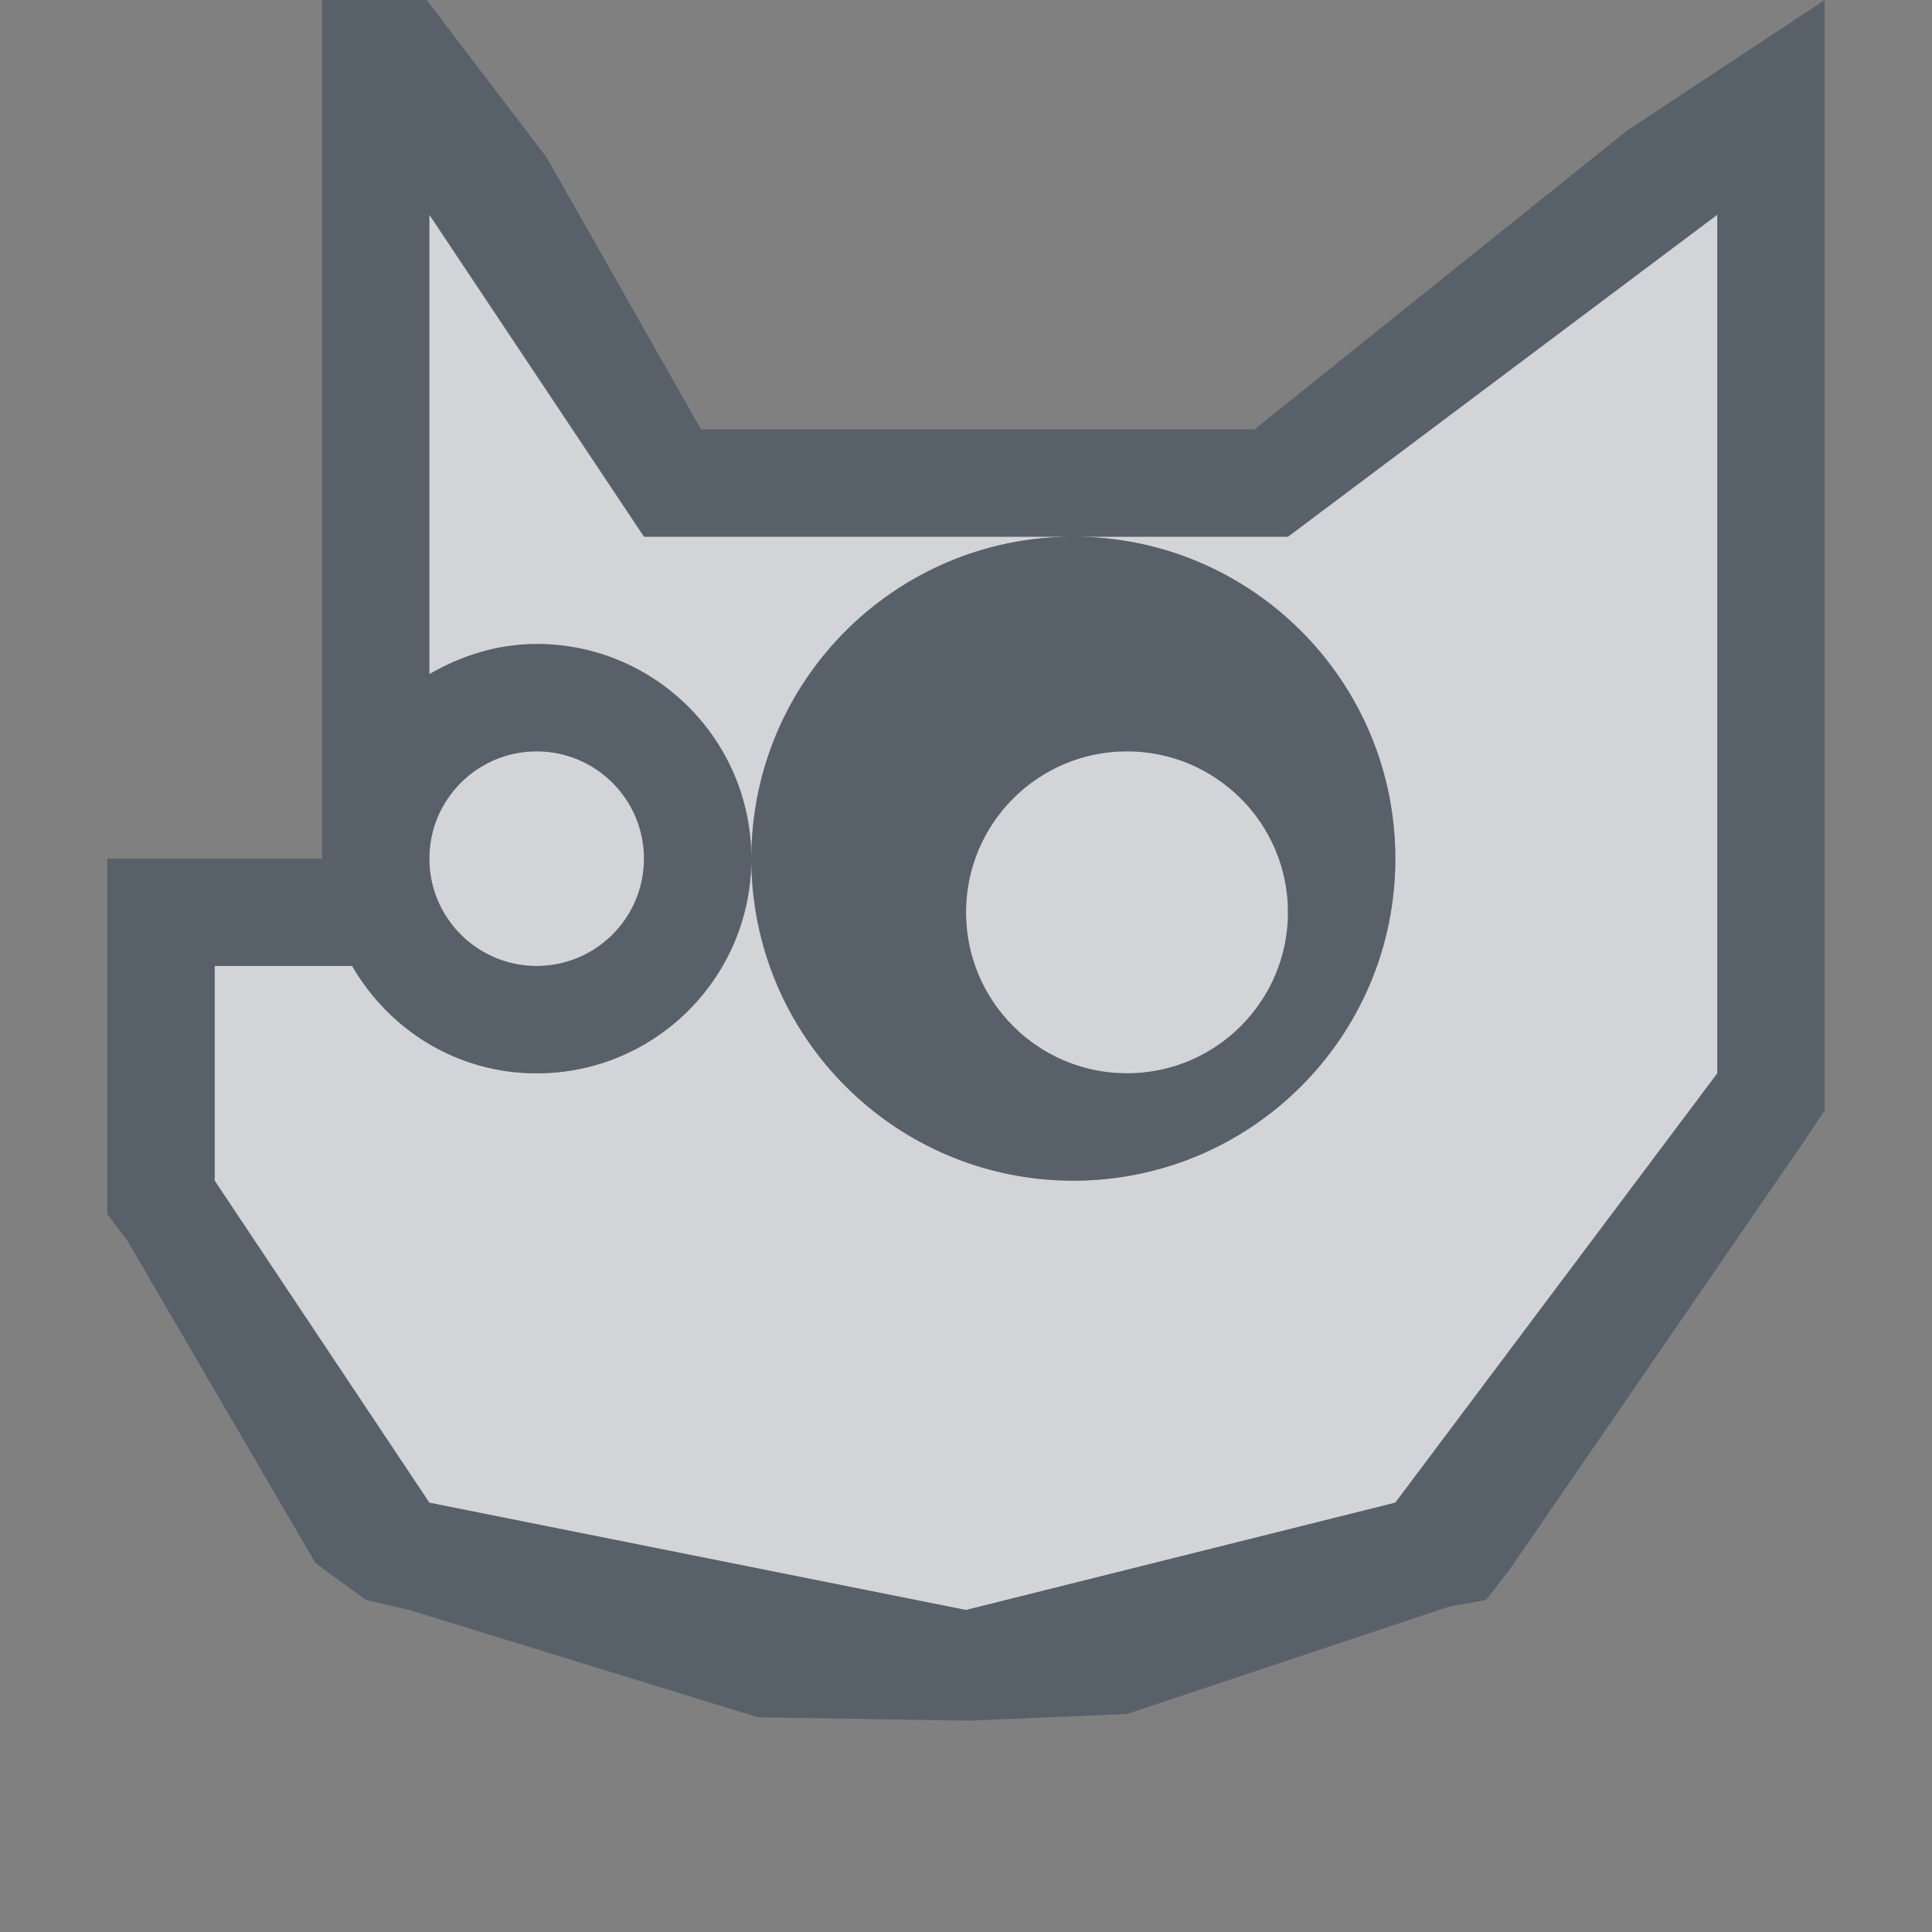 <?xml version="1.0" encoding="UTF-8" standalone="no"?>
<!-- Created with Inkscape (http://www.inkscape.org/) -->
<svg xmlns:dc="http://purl.org/dc/elements/1.1/" xmlns:cc="http://creativecommons.org/ns#" xmlns:rdf="http://www.w3.org/1999/02/22-rdf-syntax-ns#" xmlns:svg="http://www.w3.org/2000/svg" xmlns="http://www.w3.org/2000/svg" xmlns:xlink="http://www.w3.org/1999/xlink" xmlns:sodipodi="http://sodipodi.sourceforge.net/DTD/sodipodi-0.dtd" xmlns:inkscape="http://www.inkscape.org/namespaces/inkscape" width="18" height="18" id="svg27665" version="1.1" inkscape:version="0.48.3.1 r9886" sodipodi:docname="gimp.svg">
  <rect width="100%" height="100%" fill="#808080" stroke="none"/>
  <sodipodi:namedview id="base" pagecolor="#ffffff" bordercolor="#666666" borderopacity="1.0" inkscape:pageopacity="0.0" inkscape:pageshadow="2" inkscape:zoom="31.678384" inkscape:cx="10.838918" inkscape:cy="6.8806851" inkscape:document-units="px" inkscape:current-layer="layer1" showgrid="true" inkscape:window-width="1920" inkscape:window-height="1033" inkscape:window-x="-10" inkscape:window-y="25" inkscape:window-maximized="1" inkscape:snap-bbox="true" inkscape:bbox-paths="true" inkscape:bbox-nodes="true" inkscape:snap-bbox-edge-midpoints="true" inkscape:snap-bbox-midpoints="true" inkscape:object-paths="true" inkscape:snap-intersection-paths="true" inkscape:object-nodes="true" inkscape:snap-smooth-nodes="true" inkscape:snap-midpoints="true" inkscape:snap-object-midpoints="true" inkscape:snap-center="true" inkscape:snap-global="true" showguides="false" inkscape:guide-bbox="true" fit-margin-top="0" fit-margin-left="0" fit-margin-right="0" fit-margin-bottom="0" inkscape:showpageshadow="false" showborder="true">
    <sodipodi:guide id="guide5860" position="217.01,-1468.644" orientation="0,1"/>
    <sodipodi:guide id="guide5862" position="-32.99,-1586.327" orientation="1,0"/>
    <sodipodi:guide id="guide5866" position="217.01,-1468.644" orientation="1,0"/>
    <inkscape:grid snapvisiblegridlinesonly="true" enabled="true" visible="true" empspacing="5" id="grid5330" type="xygrid" originx="-3.6177043e-05px" originy="68px"/>
  </sodipodi:namedview>
  <defs id="defs27667">
    <linearGradient id="linearGradient3039" inkscape:collect="always">
      <stop id="stop3041" offset="0" style="stop-color:#606060;stop-opacity:1"/>
      <stop id="stop3043" offset="1" style="stop-color:#333333;stop-opacity:1"/>
    </linearGradient>
    <linearGradient id="linearGradient3900-3" inkscape:collect="always">
      <stop id="stop3902-5" offset="0" style="stop-color:#ffffff;stop-opacity:0.447"/>
      <stop id="stop3904-6" offset="1" style="stop-color:#ffffff;stop-opacity:0.36"/>
    </linearGradient>
    <linearGradient id="linearGradient3874-2">
      <stop id="stop3876-2" offset="0" style="stop-color:#000000;stop-opacity:0.586;"/>
      <stop id="stop3878-2" offset="1" style="stop-color:#000000;stop-opacity:0.308;"/>
    </linearGradient>
    <linearGradient inkscape:collect="always" xlink:href="#linearGradient3039" id="linearGradient3914" gradientUnits="userSpaceOnUse" gradientTransform="matrix(27.925,0,0,27.925,-1349.846,389.71)" x1="12" y1="20" x2="12" y2="5"/>
    <linearGradient inkscape:collect="always" xlink:href="#linearGradient3874-2" id="linearGradient3918" gradientUnits="userSpaceOnUse" gradientTransform="matrix(27.925,0,0,27.925,-1349.846,389.71)" x1="12" y1="20" x2="12" y2="5"/>
    <linearGradient inkscape:collect="always" xlink:href="#linearGradient3900-3" id="linearGradient3925" gradientUnits="userSpaceOnUse" gradientTransform="translate(1,1)" x1="12" y1="20" x2="12" y2="5"/>
    <linearGradient inkscape:collect="always" xlink:href="#linearGradient3039" id="linearGradient3952" gradientUnits="userSpaceOnUse" gradientTransform="matrix(27.925,0,0,27.925,-1461.545,473.485)" x1="12" y1="20" x2="12" y2="5"/>
    <linearGradient inkscape:collect="always" xlink:href="#linearGradient3874-2" id="linearGradient3956" gradientUnits="userSpaceOnUse" gradientTransform="matrix(27.925,0,0,27.925,-1461.545,473.485)" x1="12" y1="20" x2="12" y2="5"/>
    <linearGradient inkscape:collect="always" xlink:href="#linearGradient3900-3" id="linearGradient3963" gradientUnits="userSpaceOnUse" gradientTransform="translate(-3,-4)" x1="12" y1="20" x2="12" y2="5"/>
    <linearGradient inkscape:collect="always" xlink:href="#linearGradient3039" id="linearGradient3124" gradientUnits="userSpaceOnUse" gradientTransform="translate(-1466.672,-162.865)" x1="12" y1="20" x2="12" y2="5"/>
    <linearGradient inkscape:collect="always" xlink:href="#linearGradient3900-3" id="linearGradient3127" gradientUnits="userSpaceOnUse" gradientTransform="translate(-1465.672,-161.865)" x1="12" y1="20" x2="12" y2="5"/>
  </defs>
  <g transform="translate(1462.672,157.865)" id="layer1" inkscape:groupmode="layer" inkscape:label="Camada 1">
    <path sodipodi:nodetypes="cccsscscccccccccccccscssssssssss" inkscape:connector-curvature="0" style="color:#000000;fill:#EDEFF3;fill-opacity:0.758;fill-rule:evenodd;stroke:none;stroke-width:1;marker:none;visibility:visible;display:inline;overflow:visible" d="m -1447.672,-156.865 -4,3 -2,0 c 1.657,0 3,1.343 3,3 0,1.657 -1.343,3 -3,3 -1.657,0 -3,-1.343 -3,-3 0,1.105 -0.895,2 -2,2 -0.74,0 -1.373,-0.403 -1.719,-1 l -1.281,0 0,2 2,3 5,1 4,-1 3,-4 z m -9,6 c 0,-1.657 1.343,-3 3,-3 l -4,0 -2,-3 0,4.281 c 0.294,-0.171 0.635,-0.281 1,-0.281 1.105,0 2,0.895 2,2 z m -2,-1 c -0.552,0 -1,0.448 -1,1 0,0.552 0.448,1 1,1 0.552,0 1,-0.448 1,-1 0,-0.552 -0.448,-1 -1,-1 z m 5.5,0 c -0.829,0 -1.5,0.672 -1.5,1.5 0,0.828 0.671,1.5 1.5,1.5 0.828,0 1.5,-0.672 1.5,-1.5 0,-0.828 -0.672,-1.5 -1.5,-1.5 z" id="path3006" transform="translate(1,1)"/>
    <path style="font-size:medium;font-style:normal;font-variant:normal;font-weight:normal;font-stretch:normal;text-indent:0;text-align:start;text-decoration:none;line-height:normal;letter-spacing:normal;word-spacing:normal;text-transform:none;direction:ltr;block-progression:tb;writing-mode:lr-tb;text-anchor:start;baseline-shift:baseline;color:#000000;fill:#485462;fill-opacity:0.7;fill-rule:nonzero;stroke:none;stroke-width:2;marker:none;visibility:visible;display:inline;overflow:visible;enable-background:accumulate;font-family:Sans;-inkscape-font-specification:Sans" d="M 2,-2.281 2,1 2,5.281 2,7 1,7 0,7 l 0,1 0,2 0,0.312 0.188,0.25 1.75,3 0.469,0.344 L 2.812,14 l 3.25,1 1.969,0.031 1.469,-0.062 3,-1 0.344,-0.062 0.219,-0.281 2.75,-4 L 16,9.344 16,9 16,1 16,-1 14.156,0.219 10.688,3 9,3 5.531,3 4.094,0.469 z M 3,1 5,4 9,4 11,4 15,1 15,9 12,13 8,14 3,13 1,10 1,8 2.281,8 C 2.627,8.597 3.26,9 4,9 5.104,9 6,8.105 6,7 6,5.895 5.104,5 4,5 3.635,5 3.295,5.11 3,5.281 z m 3,6 c 0,1.657 1.343,3 3,3 1.657,0 3,-1.343 3,-3 C 12,5.343 10.657,4 9,4 7.343,4 6,5.343 6,7 z M 4,6 C 4.552,6 5,6.448 5,7 5,7.552 4.552,8 4,8 3.448,8 3,7.552 3,7 3,6.448 3.448,6 4,6 z M 9.5,6 C 10.328,6 11,6.672 11,7.5 11,8.328 10.328,9 9.5,9 8.671,9 8,8.328 8,7.5 8,6.672 8.671,6 9.5,6 z" transform="translate(-1461.672,-156.865)" id="path3004" inkscape:connector-curvature="0" sodipodi:nodetypes="ccccccccccccccccccccccccccccccccccccccccccsssccsssssssssssssss"/>
  </g>
</svg>
